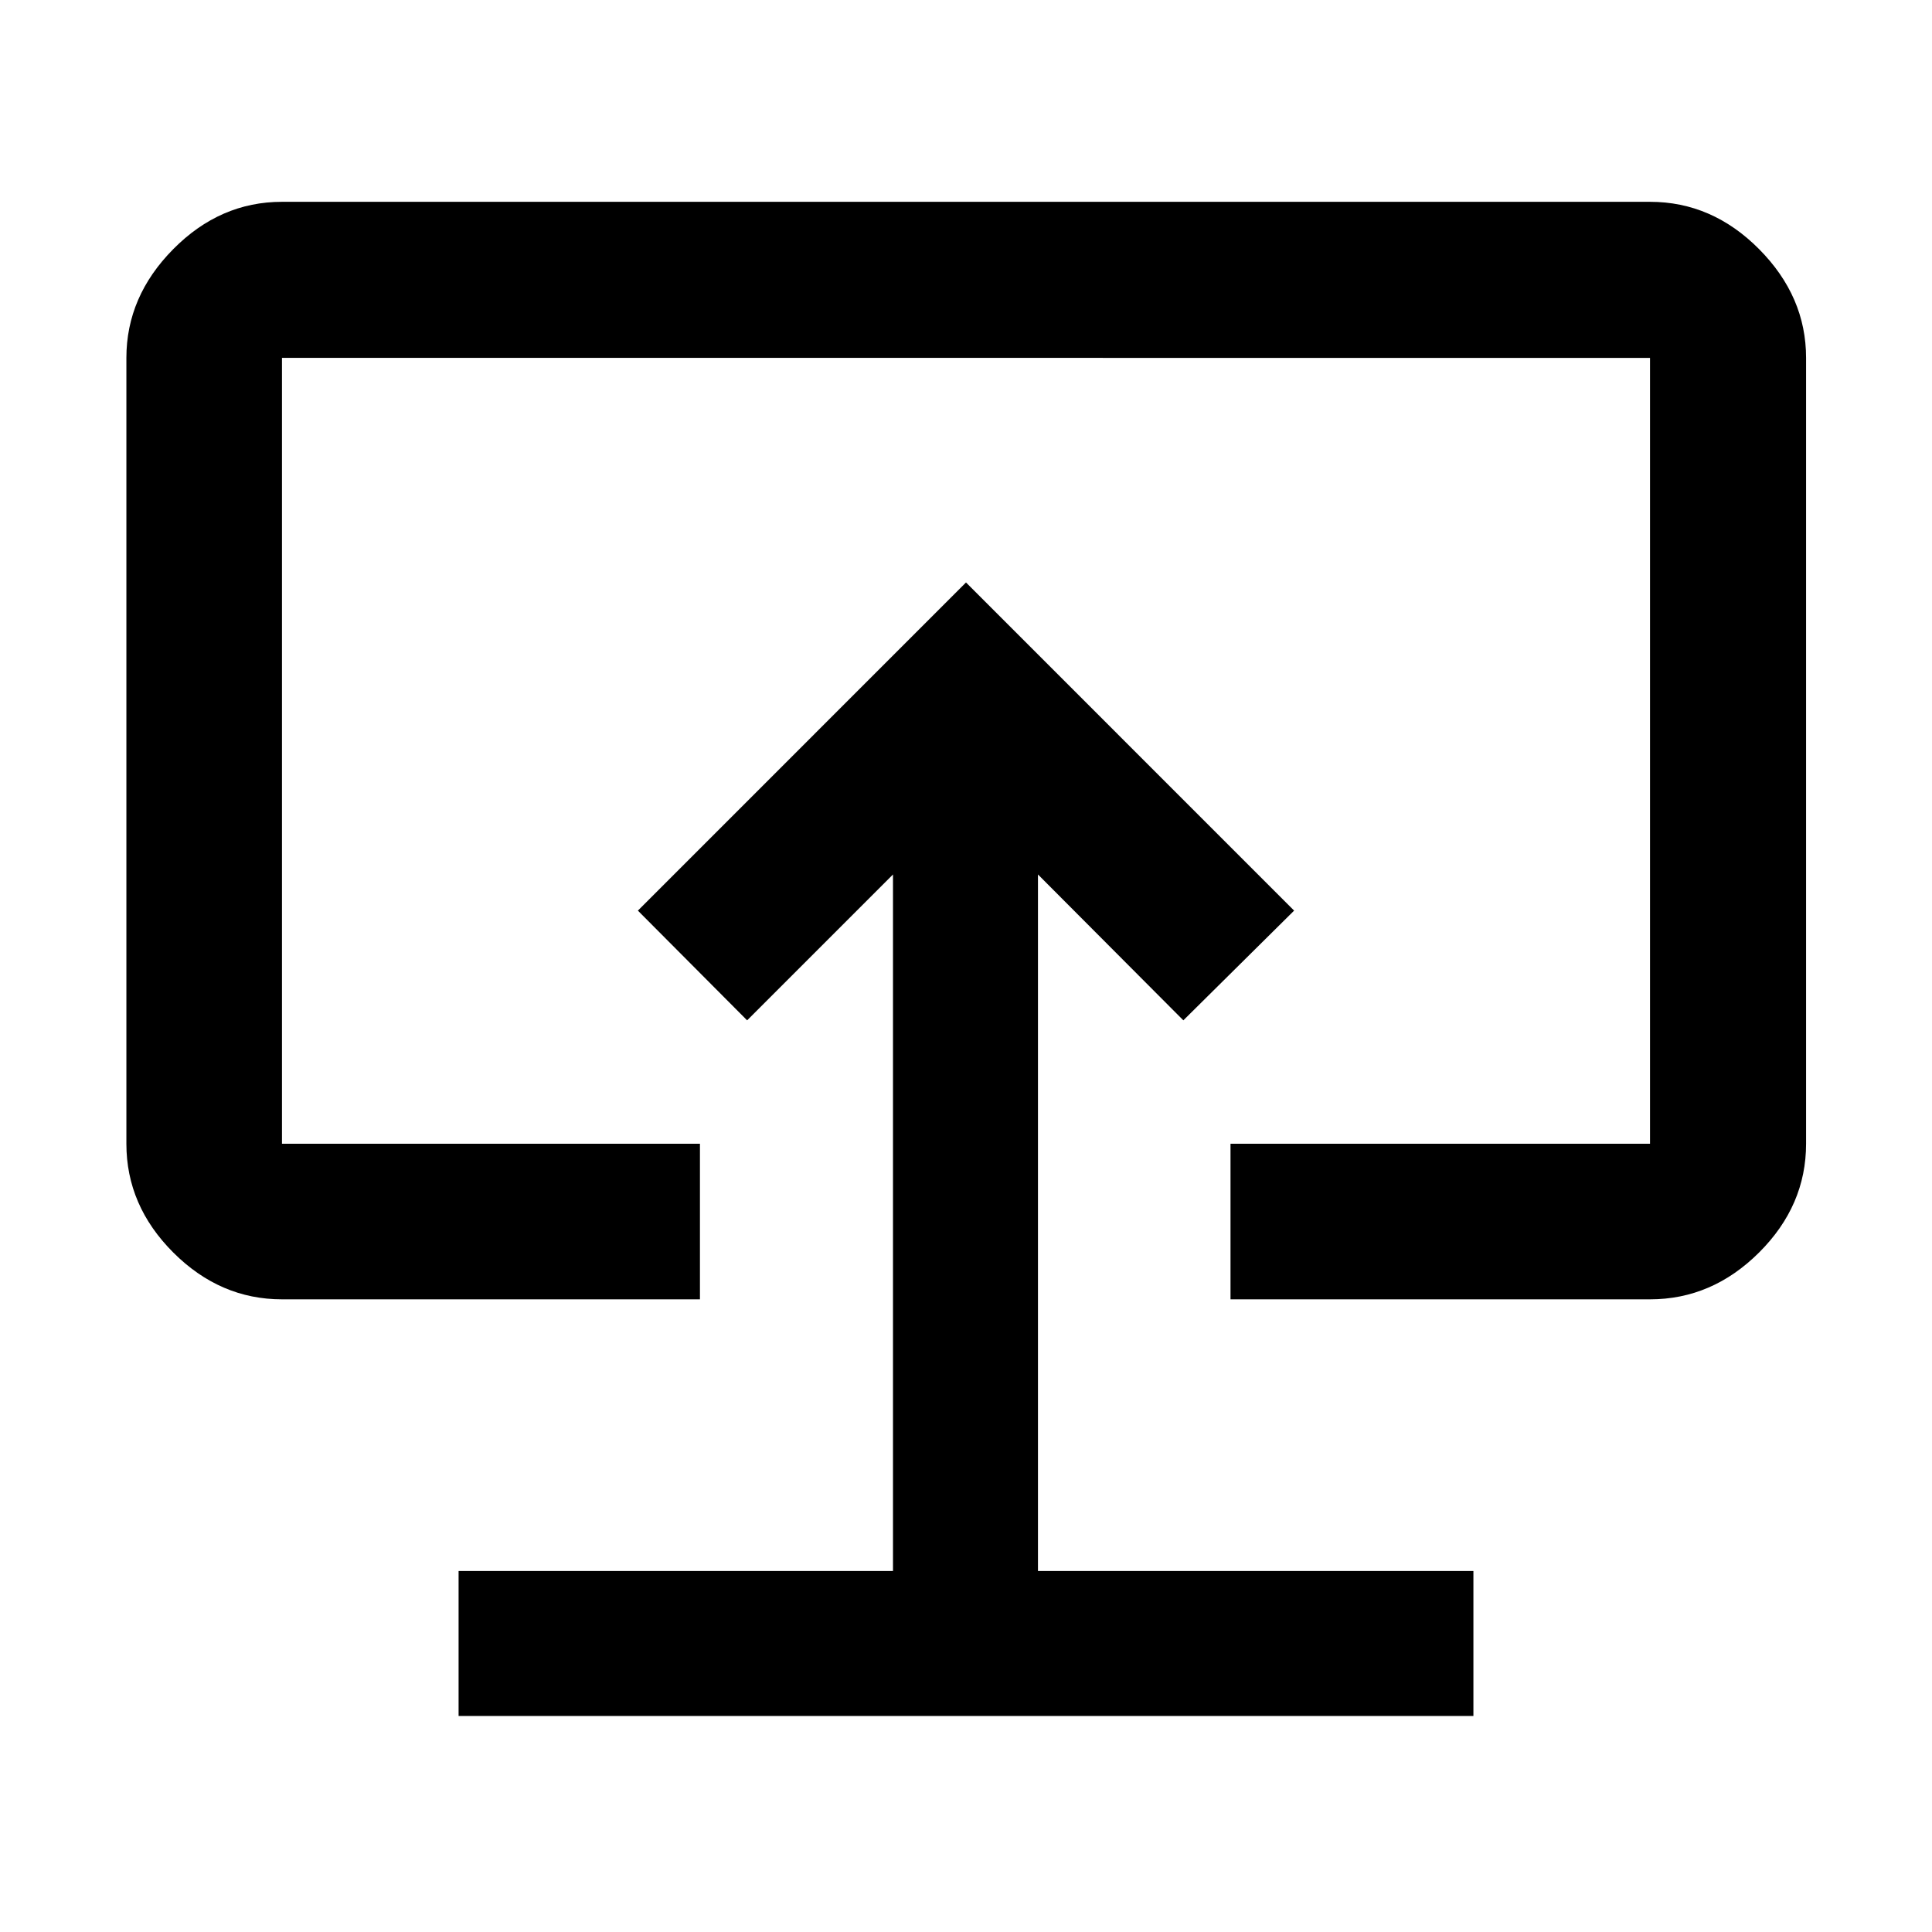 <svg xmlns="http://www.w3.org/2000/svg" height="48" viewBox="0 -960 960 960" width="48"><path d="M227.87-107.35h504.26v-72.04H515.76v-346.09L588-453l55.04-54.52L480-670.57 316.96-507.52 371.24-453l72.48-72.48v346.09H227.87v72.04ZM480-481.28ZM140.11-314.37q-30.75 0-54.03-23.28T62.8-391.67v-390.5q0-30.51 23.28-54.03t54.03-23.52h679.78q30.85 0 54.2 23.52 23.34 23.52 23.34 54.03v390.5q0 30.74-23.34 54.02-23.35 23.28-54.2 23.28H611.43v-77.3h208.46v-390.5H140.11v390.5H347.8v77.3H140.11Z"/></svg>